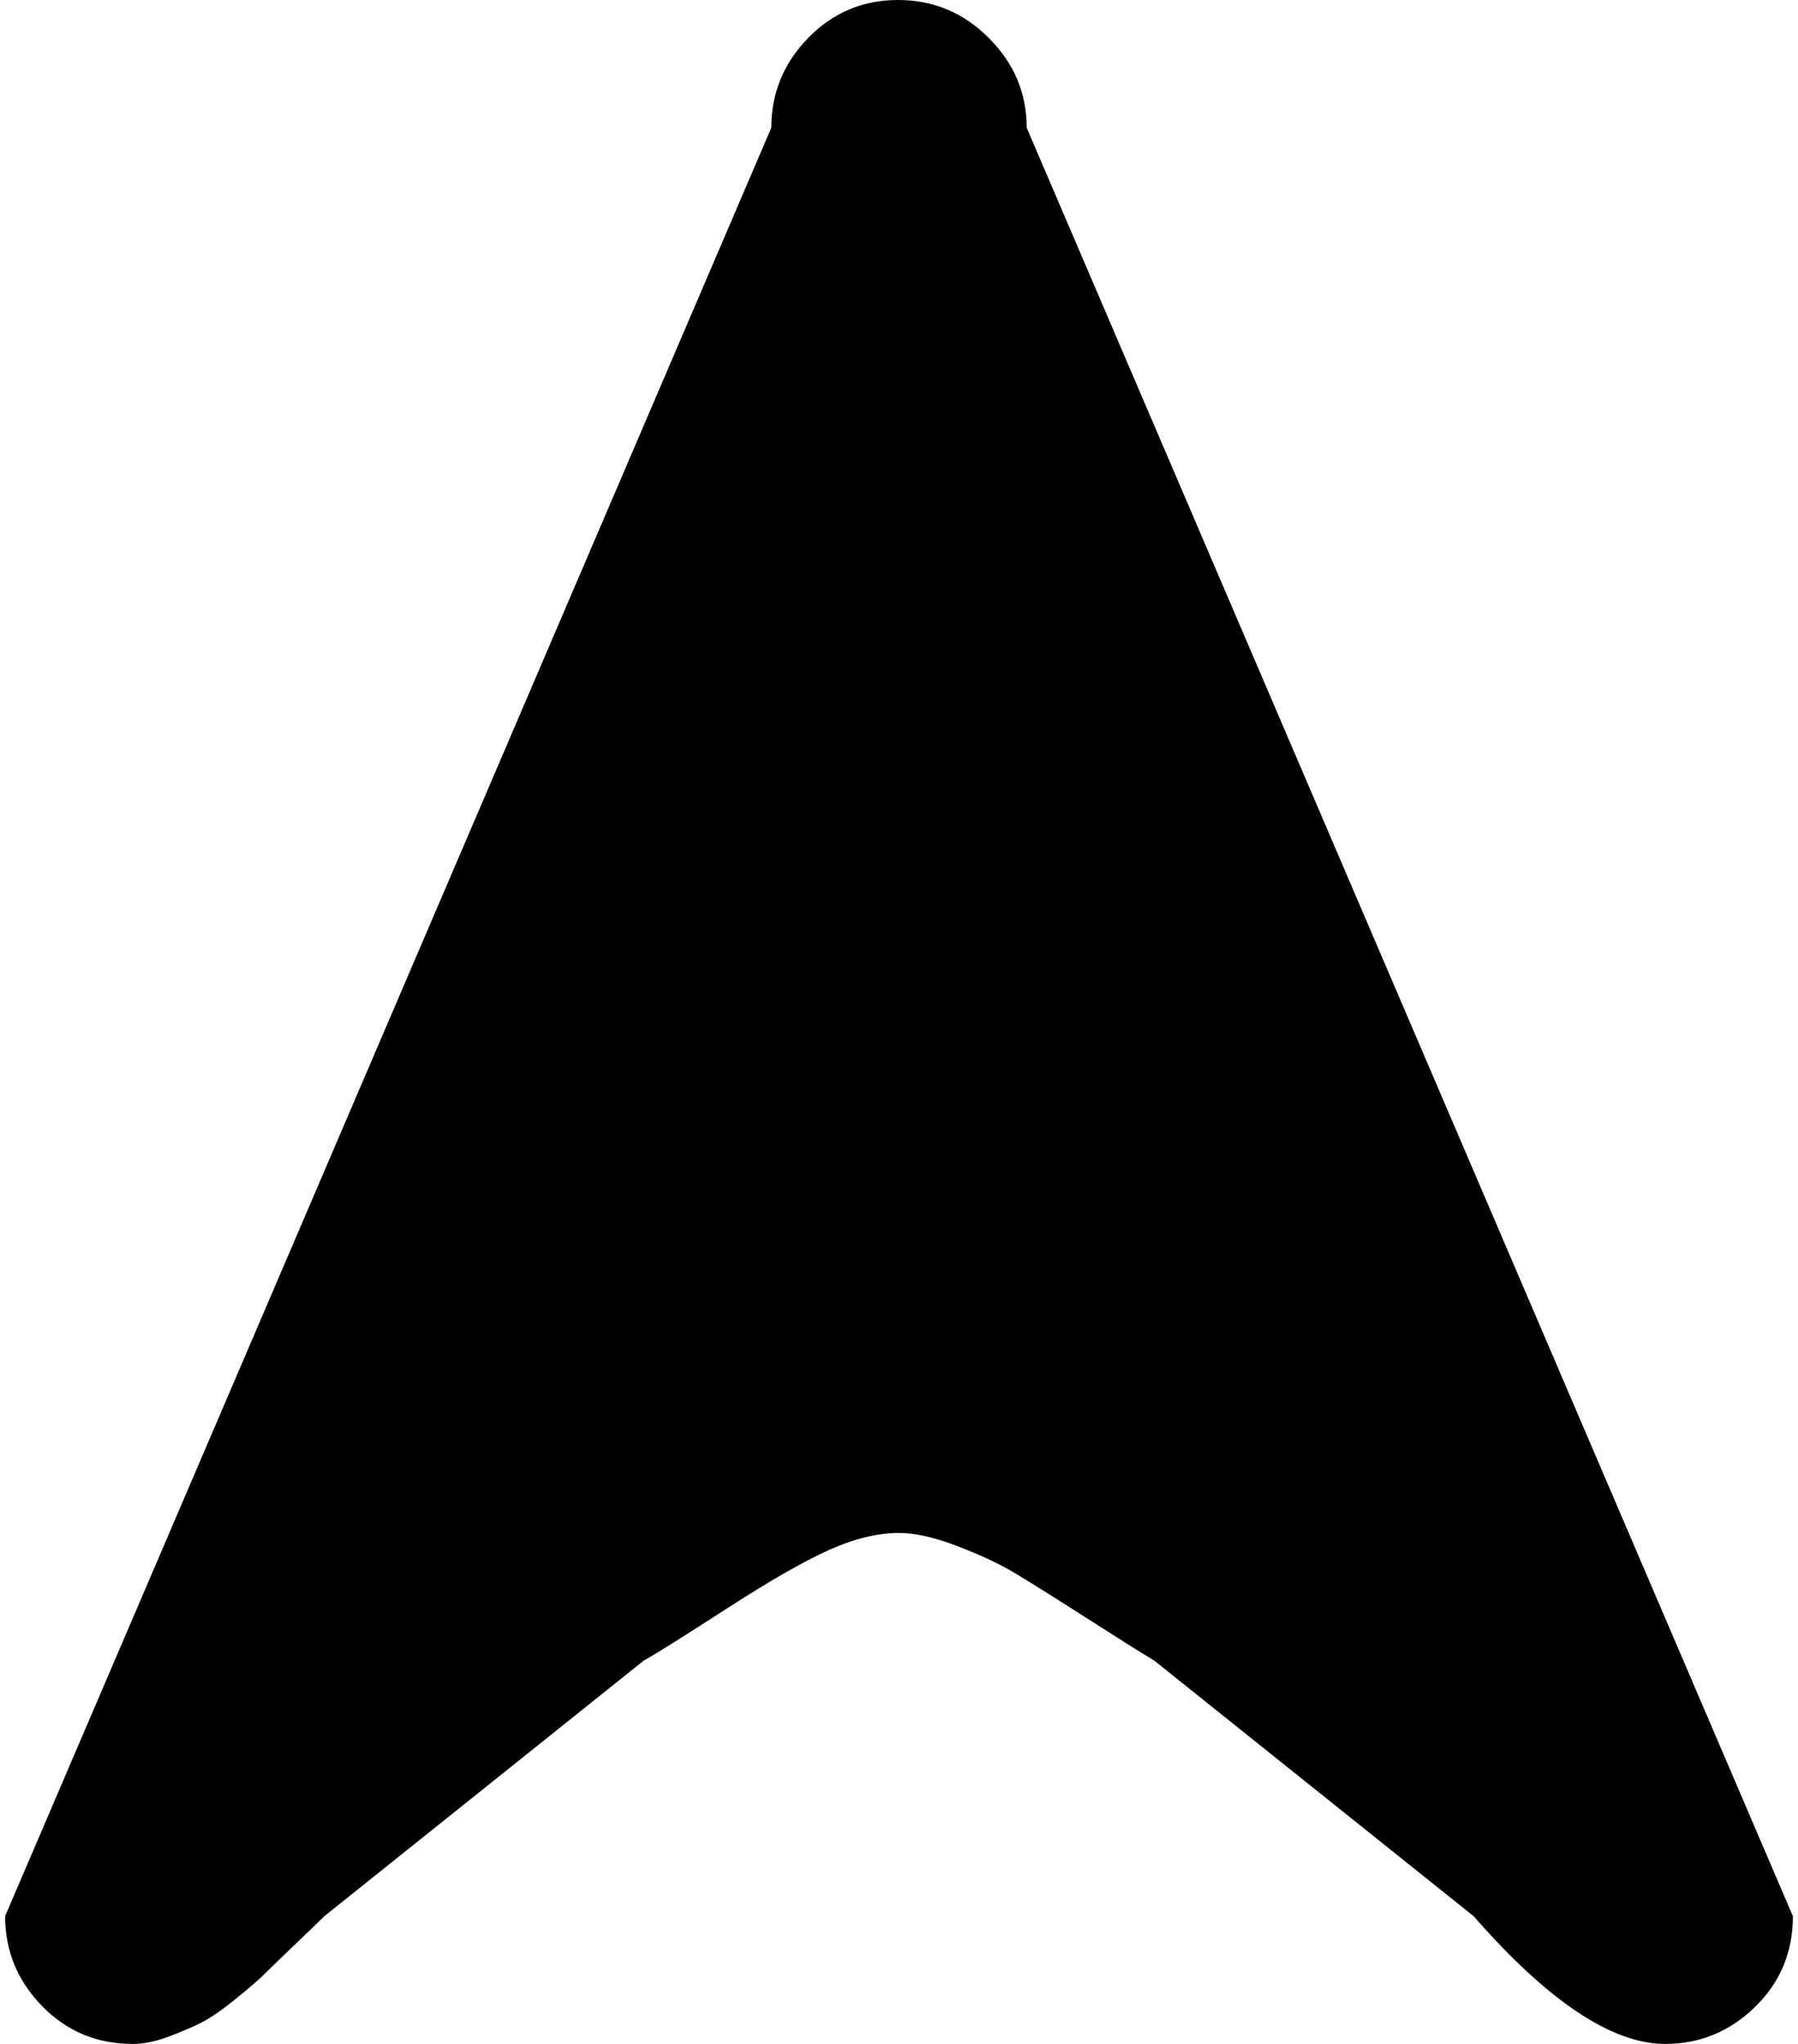 <svg xmlns="http://www.w3.org/2000/svg" width="0.88em" height="1em" viewBox="0 0 896 1024"><path fill="currentColor" d="M832 1024q-40 0-96-64L576 832q-10-6-35-22t-36-22.5t-28-13t-29-6.5q-16 0-35 8.5T361.5 806T320 832L160 960q-3 3-14 13.5t-15.5 15t-15 13t-17.5 12t-16.5 7T64 1024q-27 0-45.5-19T0 960L384 64q0-26 18.5-45t45-19T493 19t19 45l384 896q0 27-19 45.5t-45 18.5"/></svg>